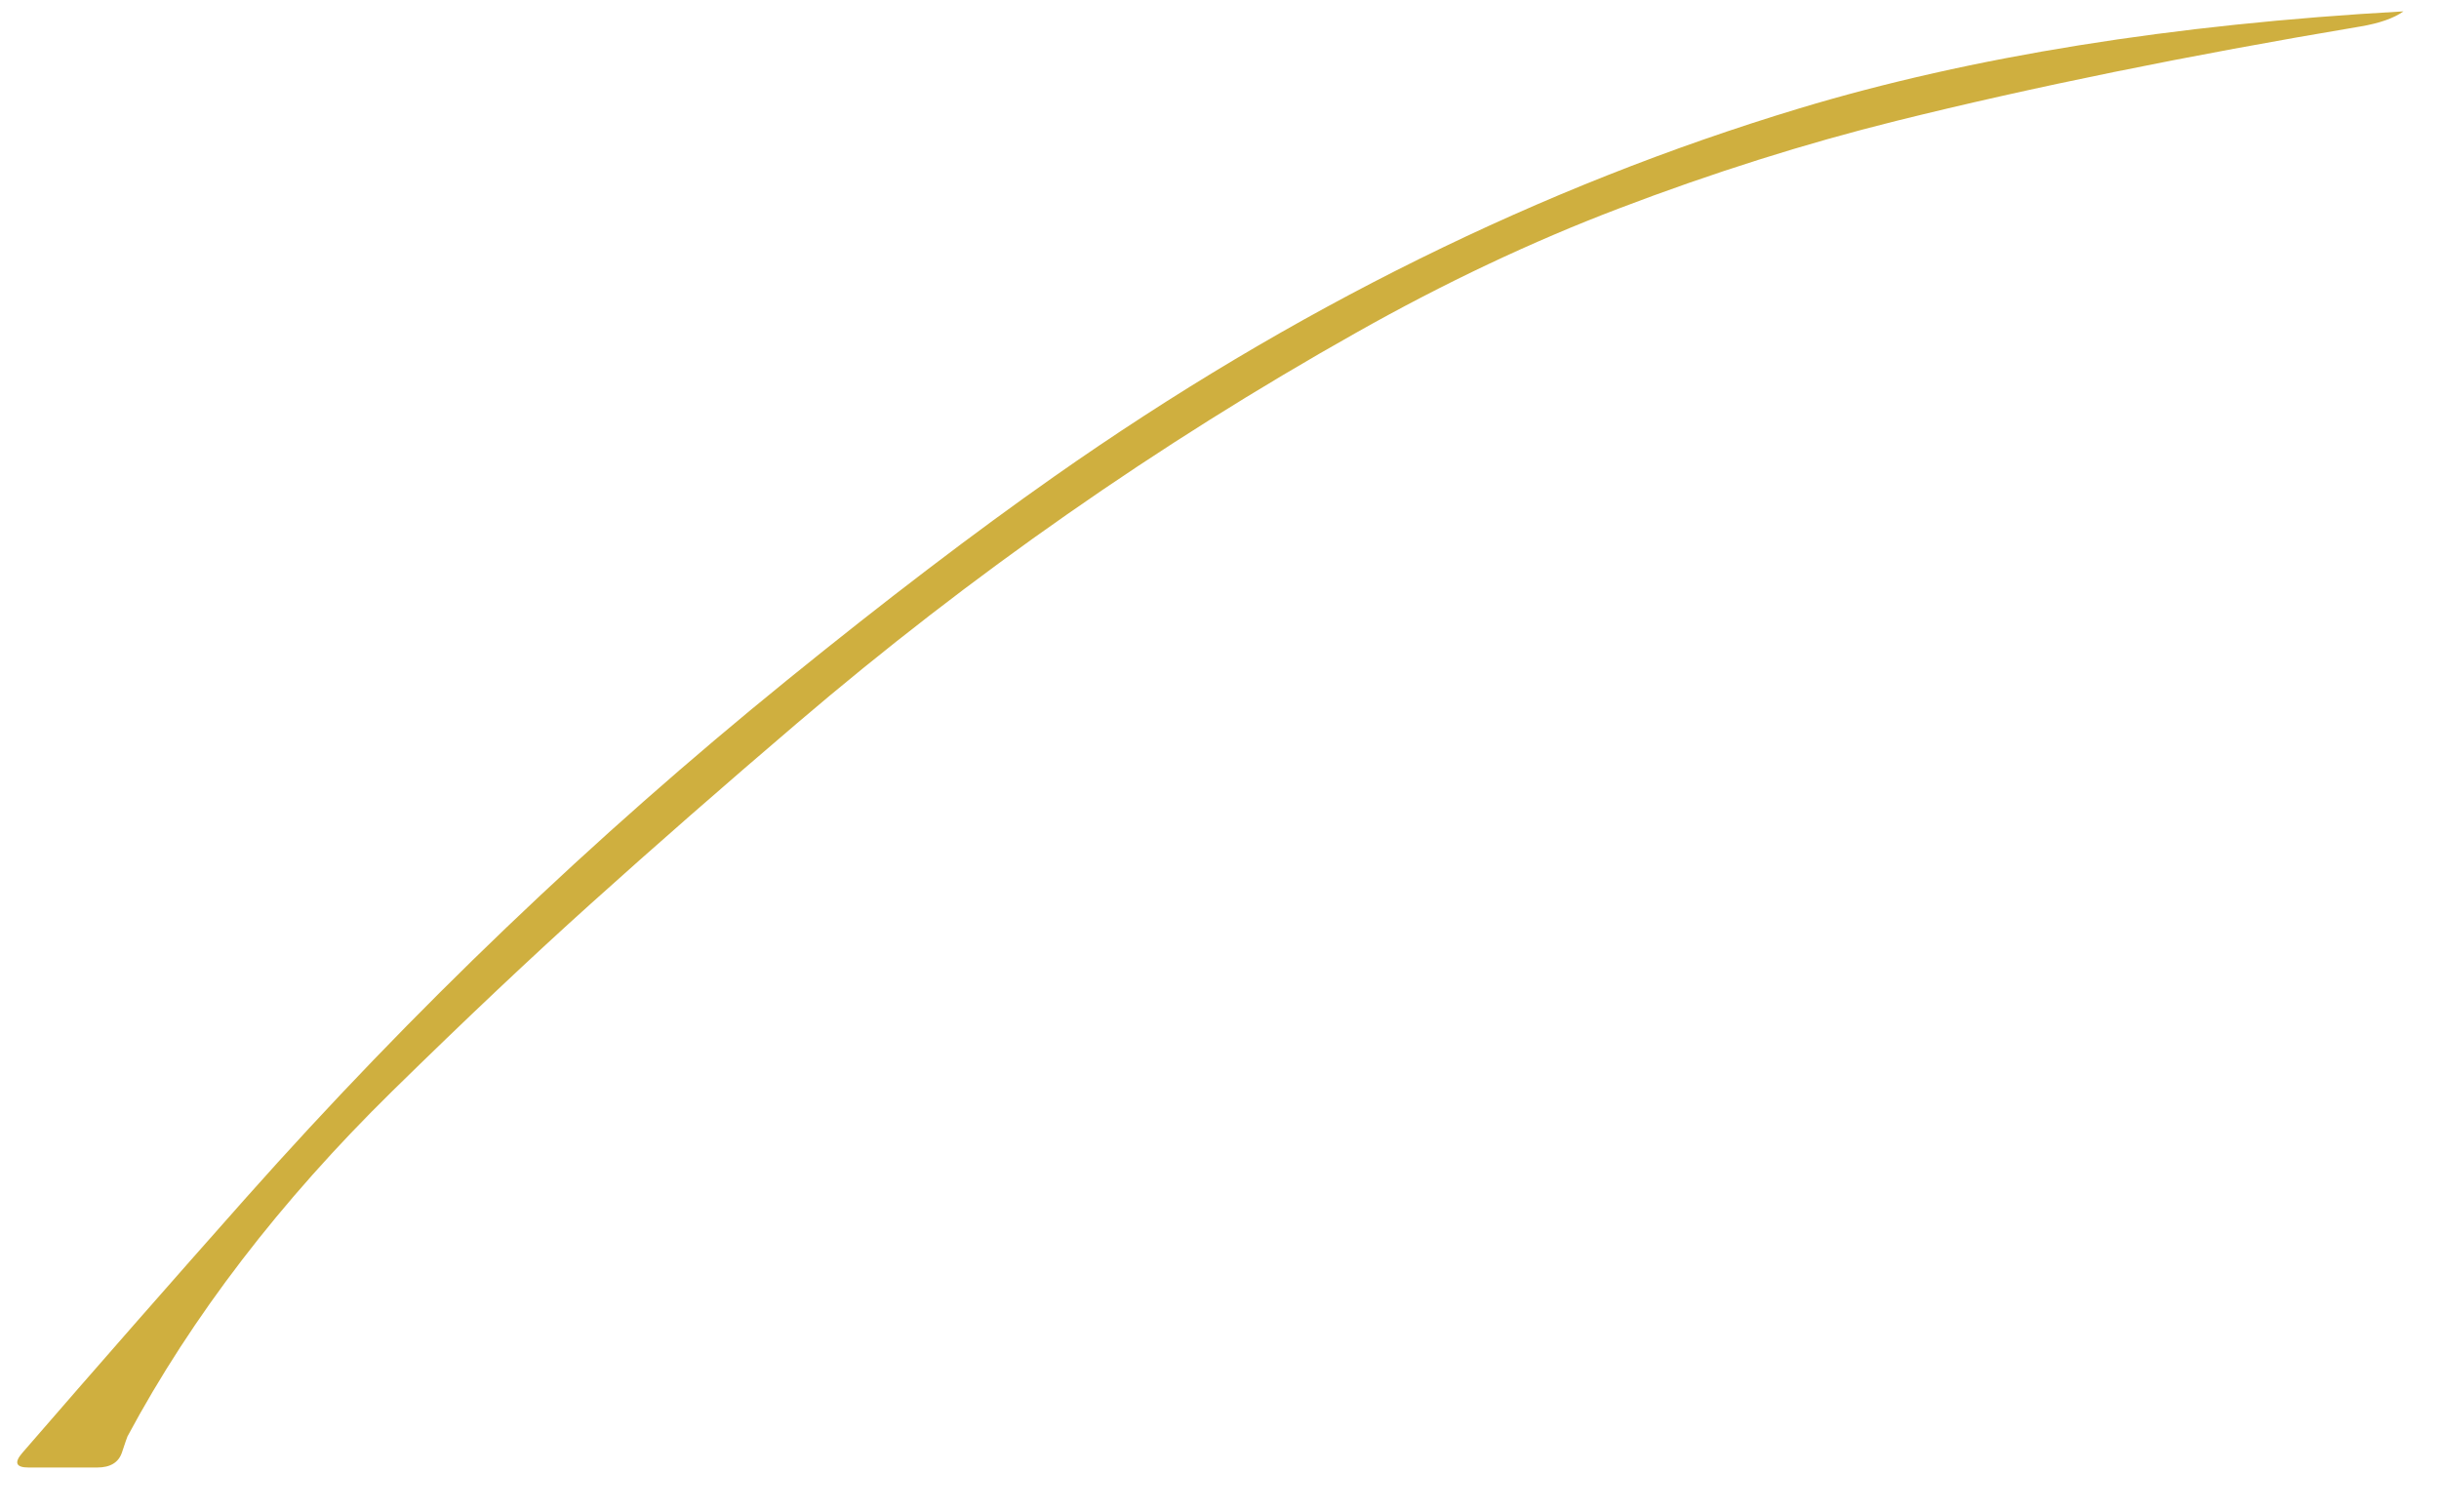 <?xml version="1.0" encoding="UTF-8" standalone="no"?><svg width='50' height='31' viewBox='0 0 50 31' fill='none' xmlns='http://www.w3.org/2000/svg'>
<path d='M49.271 0.233C49.075 0.374 48.779 0.477 48.389 0.543C44.838 1.139 41.665 1.786 38.872 2.479C37.001 2.944 35.107 3.543 33.188 4.274C31.407 4.952 29.612 5.8 27.811 6.816C23.729 9.113 19.905 11.783 16.34 14.828C14.834 16.113 13.429 17.343 12.12 18.521C10.921 19.599 9.561 20.881 8.041 22.372C5.744 24.628 3.932 26.988 2.613 29.451C2.606 29.465 2.568 29.575 2.499 29.782C2.43 29.985 2.261 30.088 1.992 30.088H0.587C0.325 30.088 0.284 29.988 0.46 29.785C1.982 28.028 3.512 26.282 5.051 24.549C8.465 20.708 12.158 17.171 16.137 13.943C18.159 12.303 19.984 10.912 21.614 9.768C26.495 6.34 31.59 3.822 36.891 2.221C40.408 1.16 44.535 0.498 49.271 0.233Z' fill='#CFAF3F'/>
</svg>
